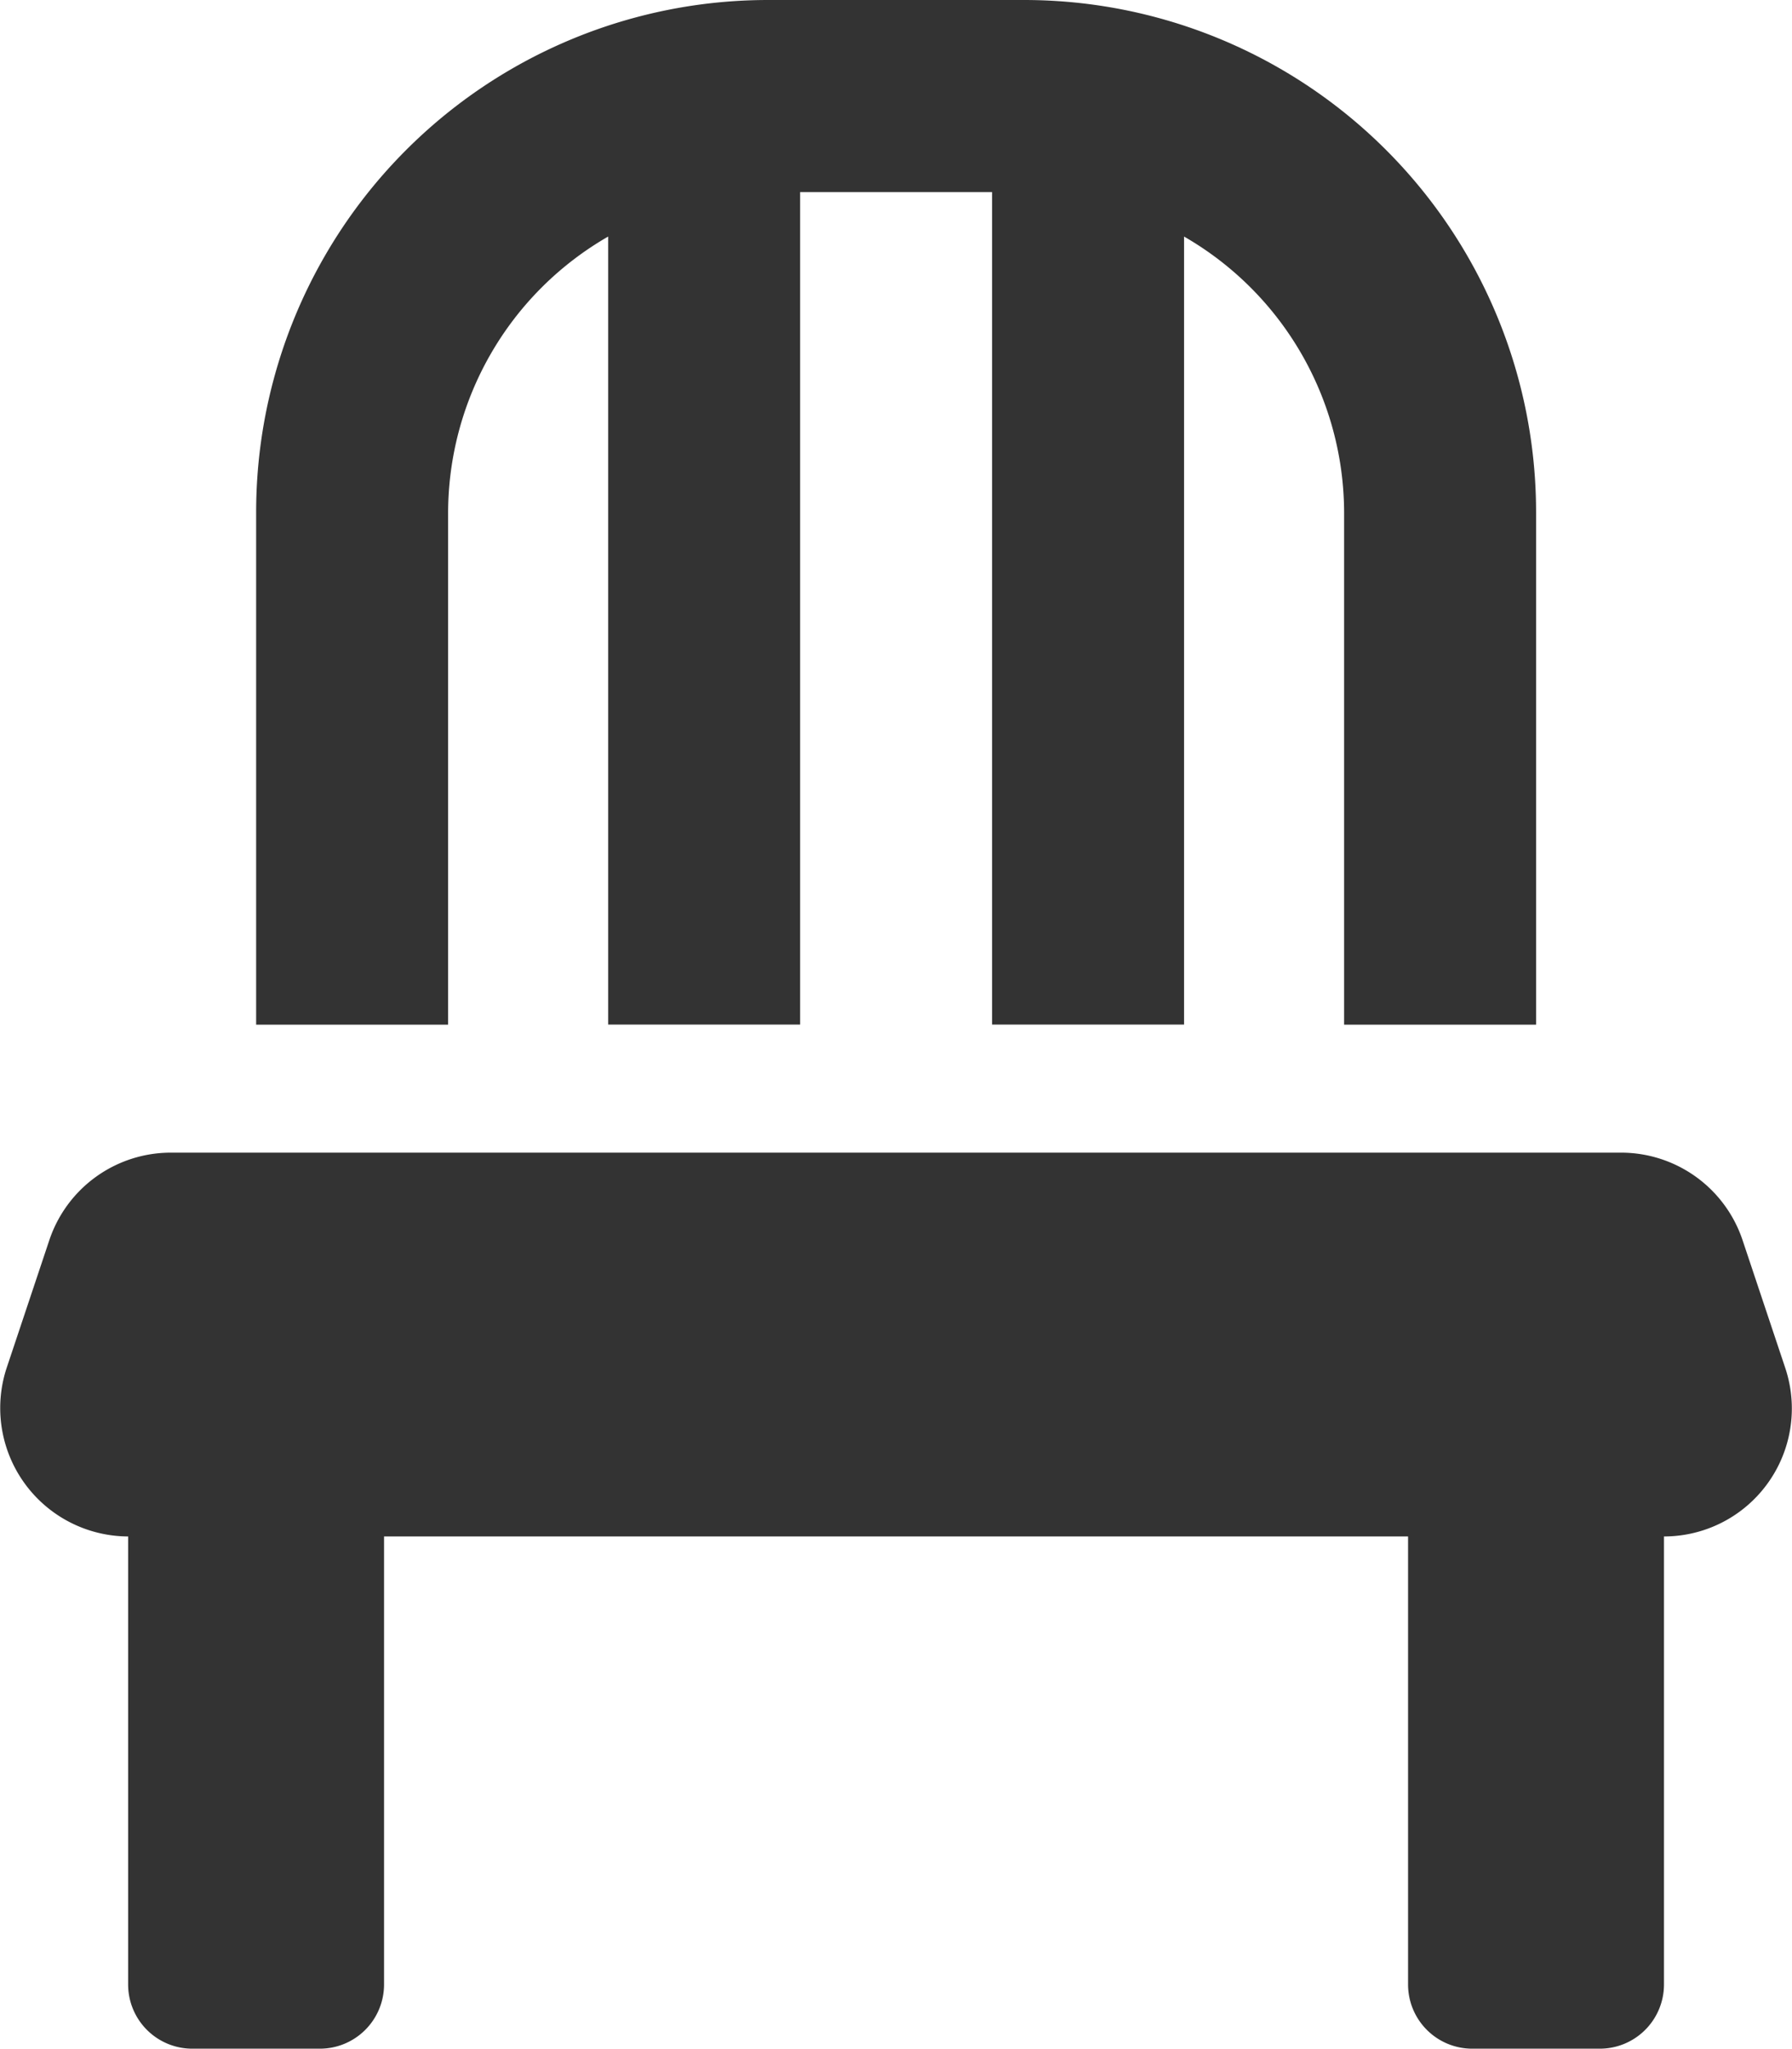 <svg xmlns="http://www.w3.org/2000/svg" width="16" height="18.286" viewBox="0 0 16 18.286">
  <path id="Path_126" data-name="Path 126" d="M4-9.428a2.849,2.849,0,0,1,1.429-2.461v7.032H7.143v-7.429H8.857v7.429h1.714v-7.032A2.849,2.849,0,0,1,12-9.428v4.572h1.714V-9.428A4.571,4.571,0,0,0,9.143-14H6.857A4.571,4.571,0,0,0,2.286-9.428v4.572H4ZM15.94-1.789l-.382-1.143a1.144,1.144,0,0,0-1.086-.782H1.525a1.144,1.144,0,0,0-1.086.782L.057-1.789a1.146,1.146,0,0,0,1.086,1.5v4a.573.573,0,0,0,.571.571H2.857a.573.573,0,0,0,.571-.571v-4h9.143v4a.573.573,0,0,0,.571.571h1.143a.573.573,0,0,0,.571-.571v-4A1.142,1.142,0,0,0,15.94-1.789Z" transform="translate(0.001 14)" fill="#333"/>
</svg>
